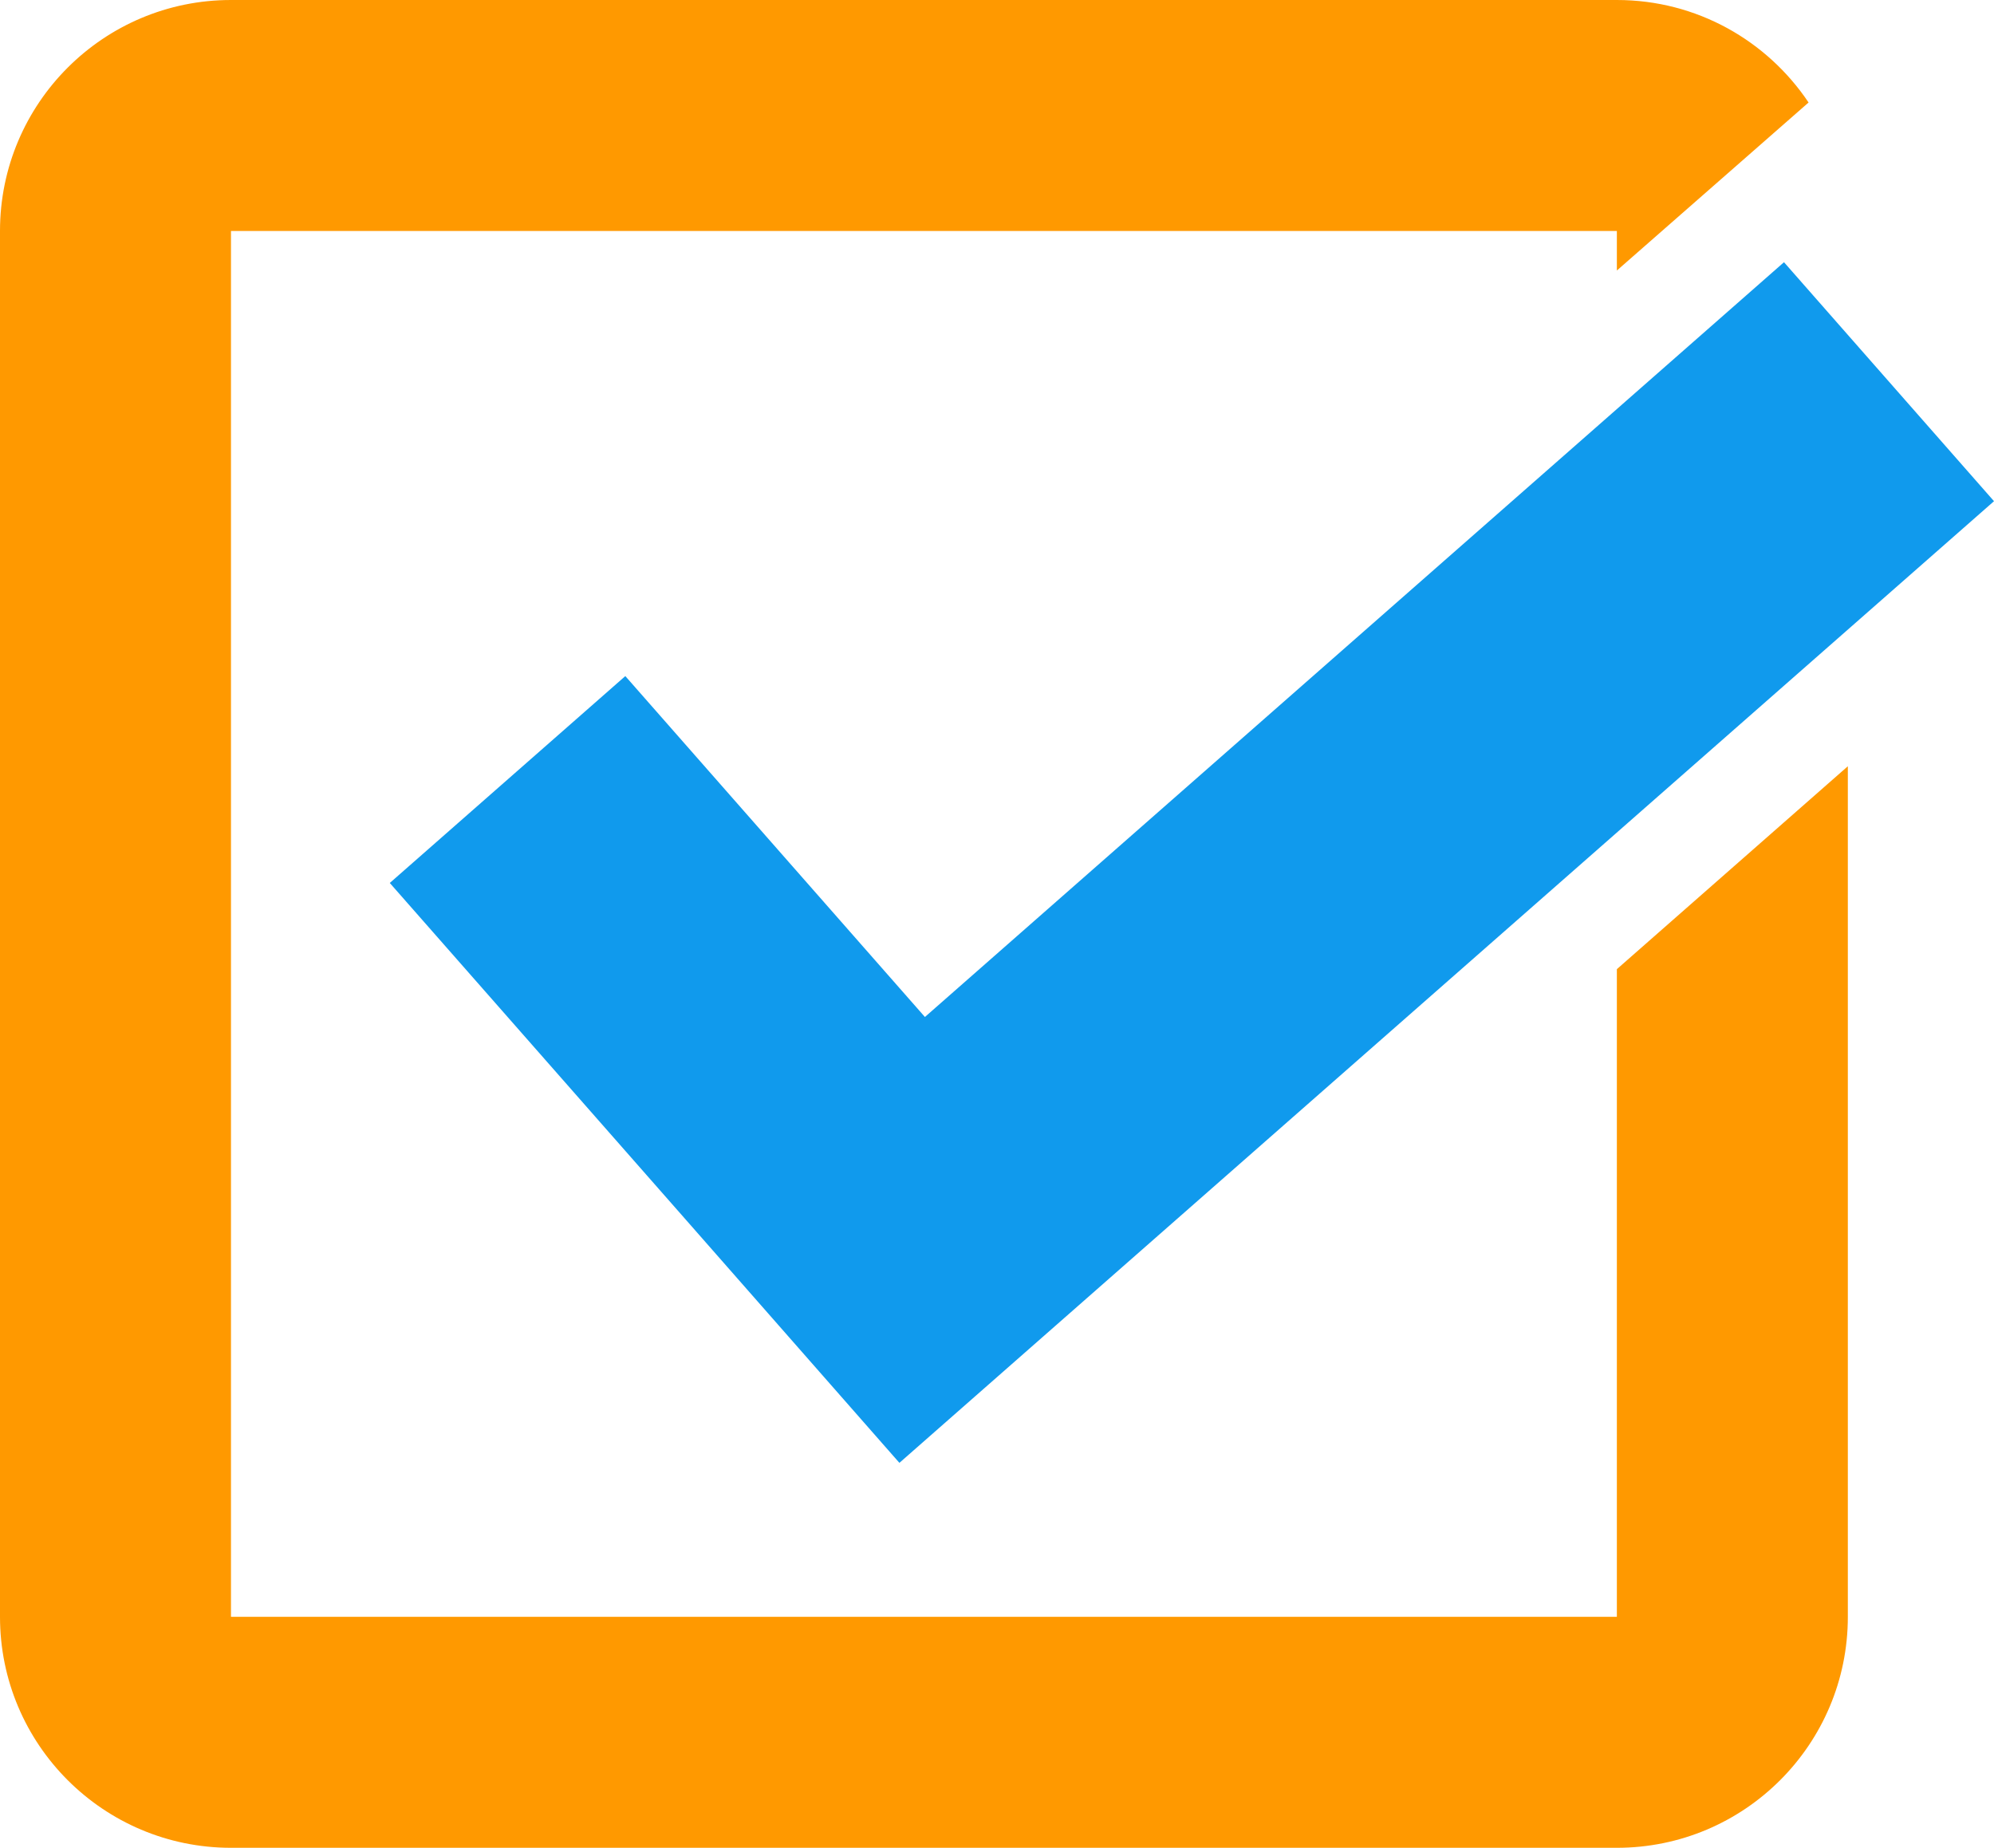 <?xml version="1.0" encoding="utf-8"?>
<svg version="1.1" x="0px" y="0px" width="77.695" height="72" viewBox="0 0 77.695 72" enable-background="new 0 0 100 100" id="svg2" xmlns="http://www.w3.org/2000/svg">
  <g id="Calque_1" transform="translate(-14,-14)">
    <polygon points="40.865,61.688 48.765,70.682 49.045,71 91.695,33.529 83.512,24.217 50.039,53.627 38.365,40.344 29.188,48.405 " id="polygon5" style="fill: rgb(16, 154, 237);"/>
  </g>
  <g id="Calque_2" transform="translate(-14,-14)">
    <path d="M 77,77 H 23 V 23 h 54 v 1.541 l 7.47,-6.547 C 82.856,15.586 80.116,14 77,14 H 23 c -4.97,0 -9,4.03 -9,9 v 54 c 0,4.969 4.03,9 9,9 h 54 c 4.971,0 9,-4.031 9,-9 V 43.857 l -9,7.907 V 77 z" id="path8" style="fill: rgb(255, 153, 0);"/>
  </g>
</svg>